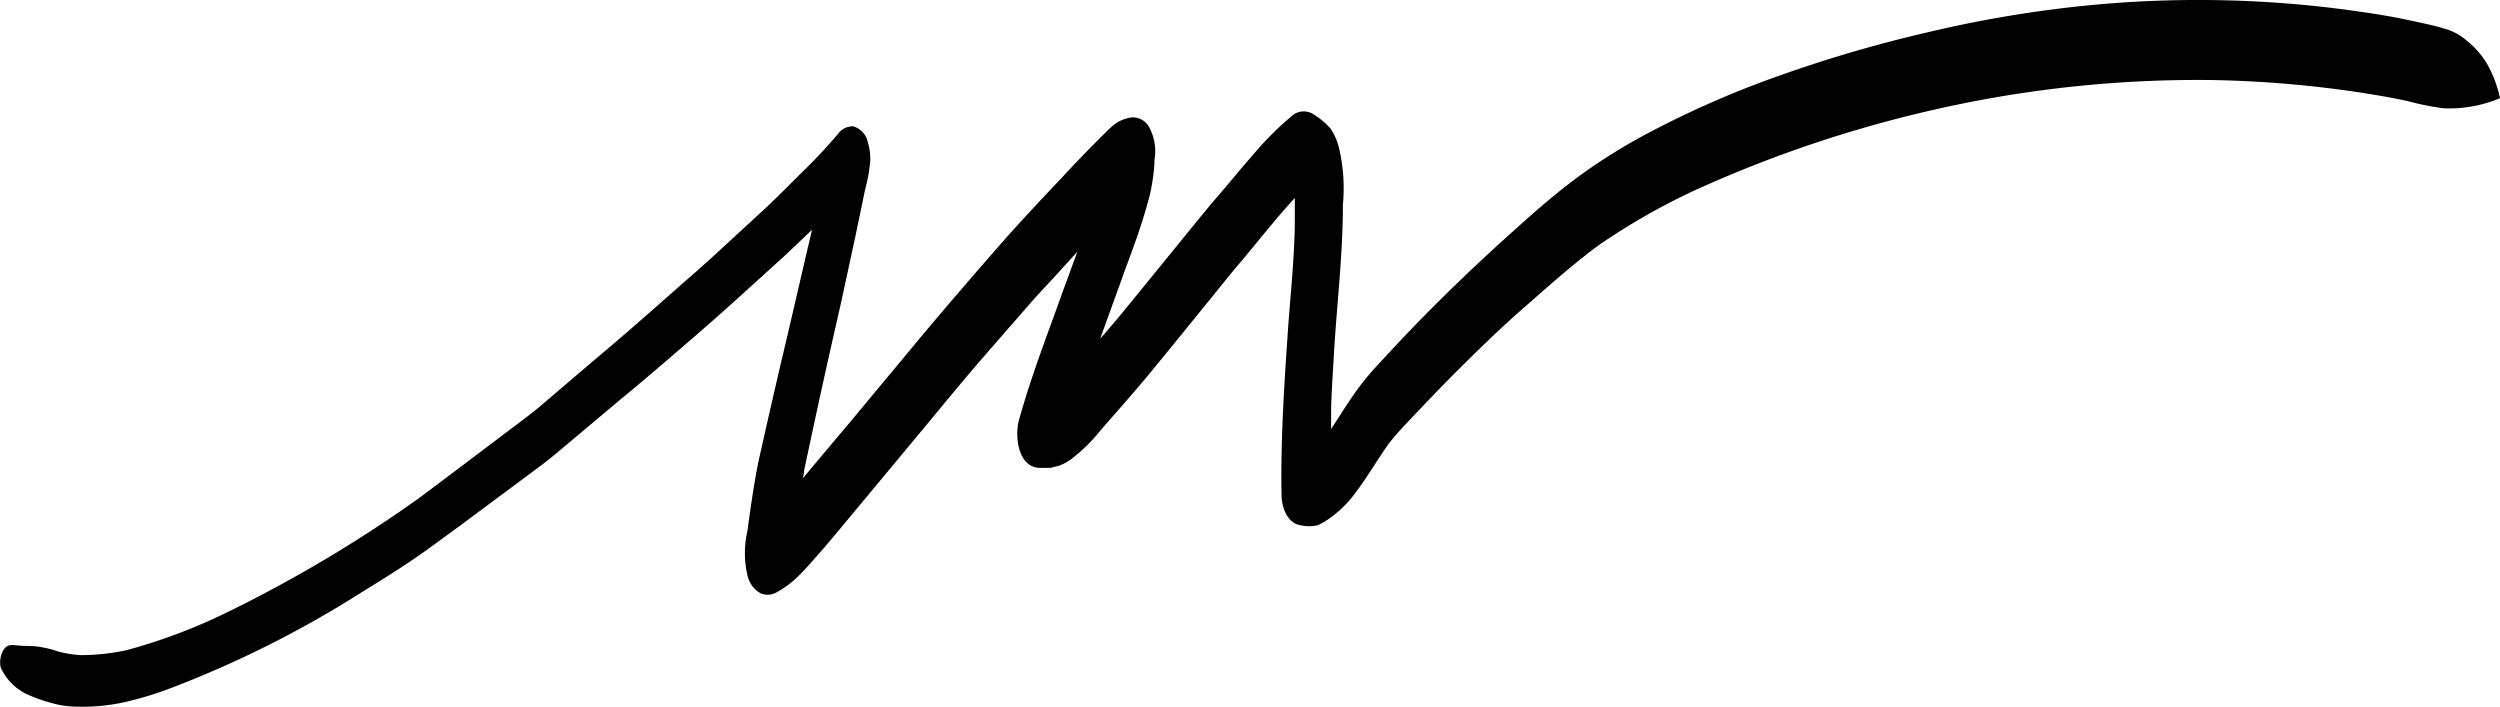 <svg xmlns="http://www.w3.org/2000/svg" viewBox="0 0 184.62 52.19"><path d="M5.45 52.18a7.13 7.13 0 01-1.77-.3 10.8 10.8 0 01-1.85-.69 4.08 4.08 0 01-1.72-1.77c-.26-.49 0-1.72.65-1.77a1.17 1.17 0 01.37 0c.47.05.93.05 1.4.07a7.59 7.59 0 011.76.39 8.14 8.14 0 001.7.27 16.17 16.17 0 003.33-.36 41.13 41.13 0 007.59-2.87 99.81 99.81 0 0014-8.34c2.41-1.8 4.81-3.62 7.21-5.43.58-.44 1.15-.86 1.7-1.32l3.9-3.33c2-1.67 3.92-3.35 5.85-5.06 1-.88 2-1.74 3-2.65L56 15.86c1.11-1 2.19-2.11 3.27-3.18a36.46 36.46 0 002.62-2.8A1.33 1.33 0 0163 9.33a1.53 1.53 0 011.09 1.19 4.17 4.17 0 01.18 1.32 11.26 11.26 0 01-.32 1.9c-.12.51-.22 1-.33 1.55l-.48 2.3c-.43 1.95-.83 3.91-1.28 5.86-.86 3.77-1.69 7.55-2.48 11.31 0 .18-.06.37-.08.55l.39-.47L62.92 31l4.7-5.65c1.91-2.3 3.86-4.56 5.83-6.82 1.63-1.88 3.35-3.7 5.06-5.51 1-1.09 2.06-2.17 3.13-3.23a7 7 0 01.63-.58 2.57 2.57 0 011-.48 1.35 1.35 0 011.59.66 3.71 3.71 0 01.39 2.45v.29a15.46 15.46 0 01-.31 2.15c-.21.85-.46 1.67-.73 2.5-.35 1.06-.74 2.11-1.13 3.16l-1.59 4.4c-.08.22-.16.44-.25.67.22-.24.43-.47.63-.71 1.07-1.25 2.1-2.54 3.14-3.81l3.15-3.87c.74-.91 1.49-1.81 2.26-2.7.54-.64 1.08-1.29 1.63-1.93s.85-1 1.28-1.46a23.45 23.45 0 012-1.91 1.34 1.34 0 011.7-.16 5.66 5.66 0 011.24 1.05A4.5 4.5 0 0198.9 11a13 13 0 01.27 4.12c0 3.61-.43 7.2-.65 10.81-.08 1.41-.18 2.82-.22 4.24v1.51c.67-1 1.26-2 2-3a17.89 17.89 0 011.4-1.68c.73-.8 1.46-1.58 2.21-2.37 2.64-2.76 5.4-5.39 8.25-7.93 1.35-1.22 2.73-2.4 4.19-3.5a41.55 41.55 0 014.8-3.07 71.22 71.22 0 0110.1-4.49 99.57 99.57 0 0111-3.23A89 89 0 01153.49.47a83.18 83.18 0 0123.1.76c1 .19 2 .4 3.06.65.39.09.77.21 1.15.32a4.4 4.4 0 011.41.84 6.16 6.16 0 011.63 2 9.08 9.08 0 01.78 2.21 9.68 9.68 0 01-4.12.75 19.27 19.27 0 01-2.6-.51c-1-.23-2.06-.41-3.1-.58a82.54 82.54 0 00-11.53-1 87.61 87.61 0 00-20.35 2.17 91.68 91.68 0 00-17.82 6 49 49 0 00-7 4c-1.91 1.4-3.68 3-5.45 4.54s-3.49 3.22-5.18 4.9c-.84.85-1.68 1.71-2.5 2.58s-1.65 1.7-2.39 2.63c-.91 1.28-1.68 2.64-2.65 3.88a7.87 7.87 0 01-1.63 1.58 4.69 4.69 0 01-1 .6 2.78 2.78 0 01-1.25 0c-1-.14-1.4-1.36-1.41-2.21-.06-3.11.09-6.23.28-9.34.09-1.31.17-2.61.27-3.91.18-2.28.4-4.56.43-6.84v-1.87c-1.36 1.47-2.61 3.07-3.89 4.6-.87 1-1.71 2.09-2.57 3.13-1.37 1.69-2.74 3.38-4.13 5.07-1.25 1.52-2.58 3-3.84 4.46a11.8 11.8 0 01-1.84 1.83 3.65 3.65 0 01-1.17.69l-.61.15h-.68c-1.75.07-2-2.46-1.6-3.67.8-2.86 1.85-5.63 2.86-8.42.46-1.29.94-2.58 1.41-3.87l-1 1.1c-.89 1-1.81 1.93-2.67 2.93l-3.34 3.83c-1.53 1.76-3 3.58-4.49 5.36l-5.82 7-1.36 1.62-1 1.13c-.32.37-.65.72-1 1.06a7.26 7.26 0 01-1.49 1.1 1.35 1.35 0 01-1.19.11 2 2 0 01-1-1.34 7.17 7.17 0 010-3.29c.07-.58.16-1.16.24-1.75.19-1.25.38-2.53.66-3.77.5-2.22 1-4.44 1.52-6.66.8-3.35 1.56-6.71 2.35-10.06-.74.71-1.46 1.41-2.21 2.1-2 1.8-3.93 3.59-5.95 5.34s-3.89 3.37-5.87 5l-4.3 3.61c-.54.46-1.08.91-1.64 1.33l-6 4.46-2 1.46c-1.7 1.26-3.52 2.38-5.31 3.49a78.23 78.23 0 01-14.14 7.09 25.67 25.67 0 01-3.29 1 14.58 14.58 0 01-3.26.35z" fill="currentColor"/></svg>
